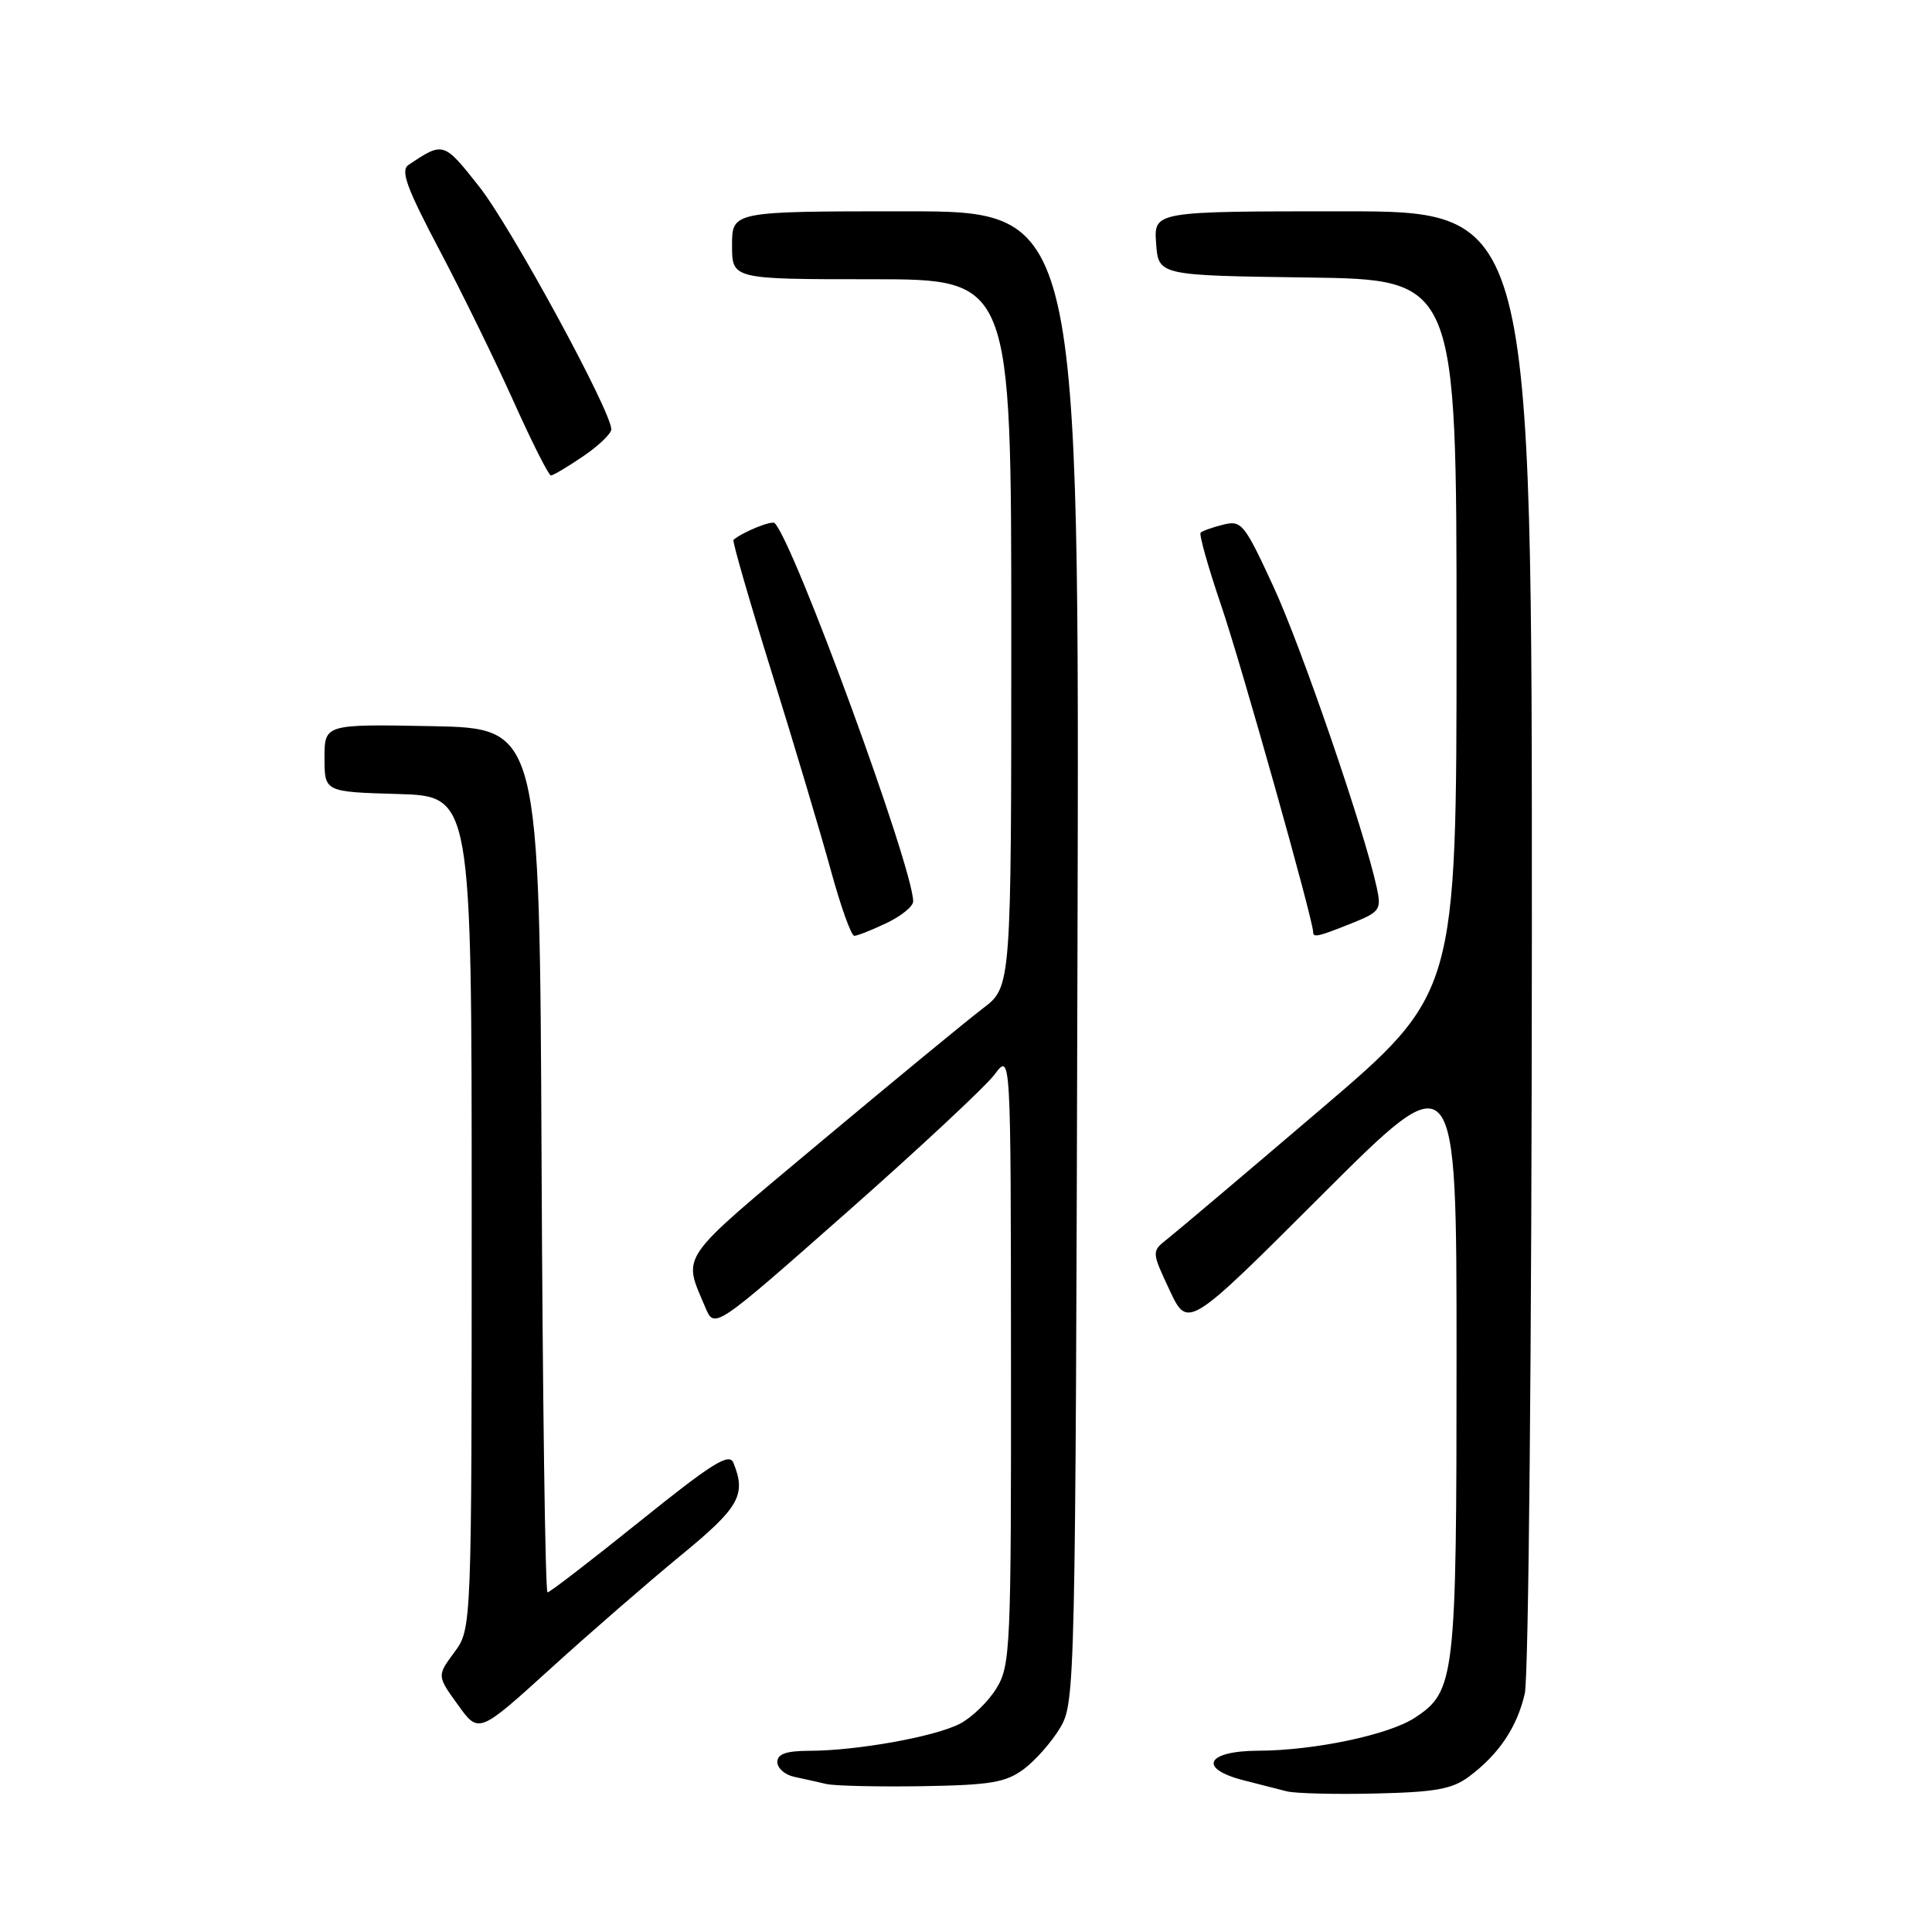 <?xml version="1.0" encoding="UTF-8" standalone="no"?>
<!DOCTYPE svg PUBLIC "-//W3C//DTD SVG 1.1//EN" "http://www.w3.org/Graphics/SVG/1.1/DTD/svg11.dtd" >
<svg xmlns="http://www.w3.org/2000/svg" xmlns:xlink="http://www.w3.org/1999/xlink" version="1.1" viewBox="0 0 256 256">
 <g >
 <path fill="currentColor"
d=" M 194.66 235.40 C 198.60 232.46 201.01 228.88 202.04 224.42 C 202.55 222.22 202.96 178.41 202.98 124.25 C 203.00 28.00 203.00 28.00 177.94 28.00 C 152.89 28.00 152.89 28.00 153.19 32.25 C 153.50 36.50 153.50 36.50 173.25 36.77 C 193.00 37.04 193.00 37.04 193.00 84.34 C 193.00 131.64 193.00 131.64 174.90 147.07 C 164.95 155.56 155.85 163.25 154.69 164.16 C 152.58 165.83 152.58 165.83 154.98 170.96 C 157.39 176.09 157.39 176.09 175.19 158.31 C 193.00 140.52 193.00 140.52 193.00 179.79 C 193.00 222.49 192.81 224.11 187.46 227.62 C 184.01 229.88 174.16 231.95 166.75 231.98 C 159.86 232.00 158.67 234.32 164.75 235.89 C 166.81 236.42 169.40 237.08 170.50 237.36 C 171.60 237.64 176.88 237.78 182.22 237.65 C 190.20 237.47 192.43 237.07 194.66 235.40 Z  M 135.68 234.40 C 137.23 233.24 139.40 230.76 140.50 228.90 C 142.46 225.57 142.51 223.45 142.77 126.75 C 143.04 28.00 143.04 28.00 120.02 28.00 C 97.00 28.00 97.00 28.00 97.00 32.50 C 97.00 37.00 97.00 37.00 115.50 37.00 C 134.00 37.00 134.00 37.00 134.00 83.88 C 134.00 130.76 134.00 130.76 130.25 133.61 C 128.19 135.17 118.50 143.15 108.72 151.33 C 89.62 167.32 90.46 166.11 93.46 173.24 C 94.67 176.11 94.67 176.11 112.17 160.67 C 121.80 152.17 130.63 143.93 131.80 142.36 C 133.94 139.50 133.94 139.50 133.96 180.00 C 133.99 218.44 133.89 220.66 132.04 223.70 C 130.97 225.46 128.78 227.58 127.18 228.41 C 123.86 230.13 113.54 231.98 107.25 231.99 C 104.17 232.00 103.00 232.41 103.00 233.48 C 103.00 234.30 104.01 235.18 105.25 235.44 C 106.49 235.71 108.40 236.13 109.50 236.39 C 110.60 236.64 116.31 236.77 122.18 236.68 C 131.31 236.53 133.27 236.19 135.68 234.40 Z  M 90.25 206.07 C 97.97 199.74 98.91 198.08 97.18 193.83 C 96.62 192.46 94.36 193.88 84.79 201.58 C 78.35 206.76 72.84 211.00 72.55 211.00 C 72.25 211.00 71.90 185.24 71.76 153.75 C 71.50 96.50 71.50 96.50 57.25 96.22 C 43.00 95.95 43.00 95.95 43.00 100.44 C 43.00 104.93 43.00 104.93 52.75 105.21 C 62.50 105.50 62.50 105.50 62.50 160.67 C 62.50 215.83 62.50 215.83 60.20 218.94 C 57.90 222.05 57.90 222.05 60.67 225.89 C 63.43 229.74 63.43 229.74 72.97 221.08 C 78.21 216.32 85.99 209.57 90.25 206.07 Z  M 117.47 122.31 C 119.41 121.39 121.00 120.10 121.00 119.44 C 121.00 115.00 105.22 71.88 102.65 69.32 C 102.26 68.93 98.46 70.47 97.19 71.53 C 97.01 71.68 99.30 79.60 102.27 89.15 C 105.24 98.69 108.75 110.44 110.07 115.25 C 111.38 120.06 112.79 124.00 113.20 124.00 C 113.60 124.00 115.52 123.24 117.47 122.31 Z  M 179.03 122.37 C 182.86 120.84 183.06 120.55 182.43 117.62 C 180.80 110.08 172.45 85.74 168.72 77.69 C 164.88 69.37 164.50 68.91 162.08 69.52 C 160.66 69.87 159.32 70.35 159.09 70.58 C 158.86 70.81 160.09 75.16 161.82 80.25 C 164.45 87.95 174.00 121.89 174.00 123.51 C 174.00 124.27 174.66 124.12 179.03 122.37 Z  M 77.27 60.46 C 79.32 59.07 81.00 57.46 81.00 56.89 C 81.00 54.49 67.69 30.03 63.50 24.73 C 58.78 18.76 58.76 18.75 54.13 21.85 C 53.04 22.58 53.86 24.85 58.23 33.13 C 61.24 38.83 65.67 47.89 68.08 53.25 C 70.49 58.61 72.70 63.00 73.00 63.00 C 73.29 63.00 75.22 61.86 77.27 60.46 Z "/>
</g>
</svg>